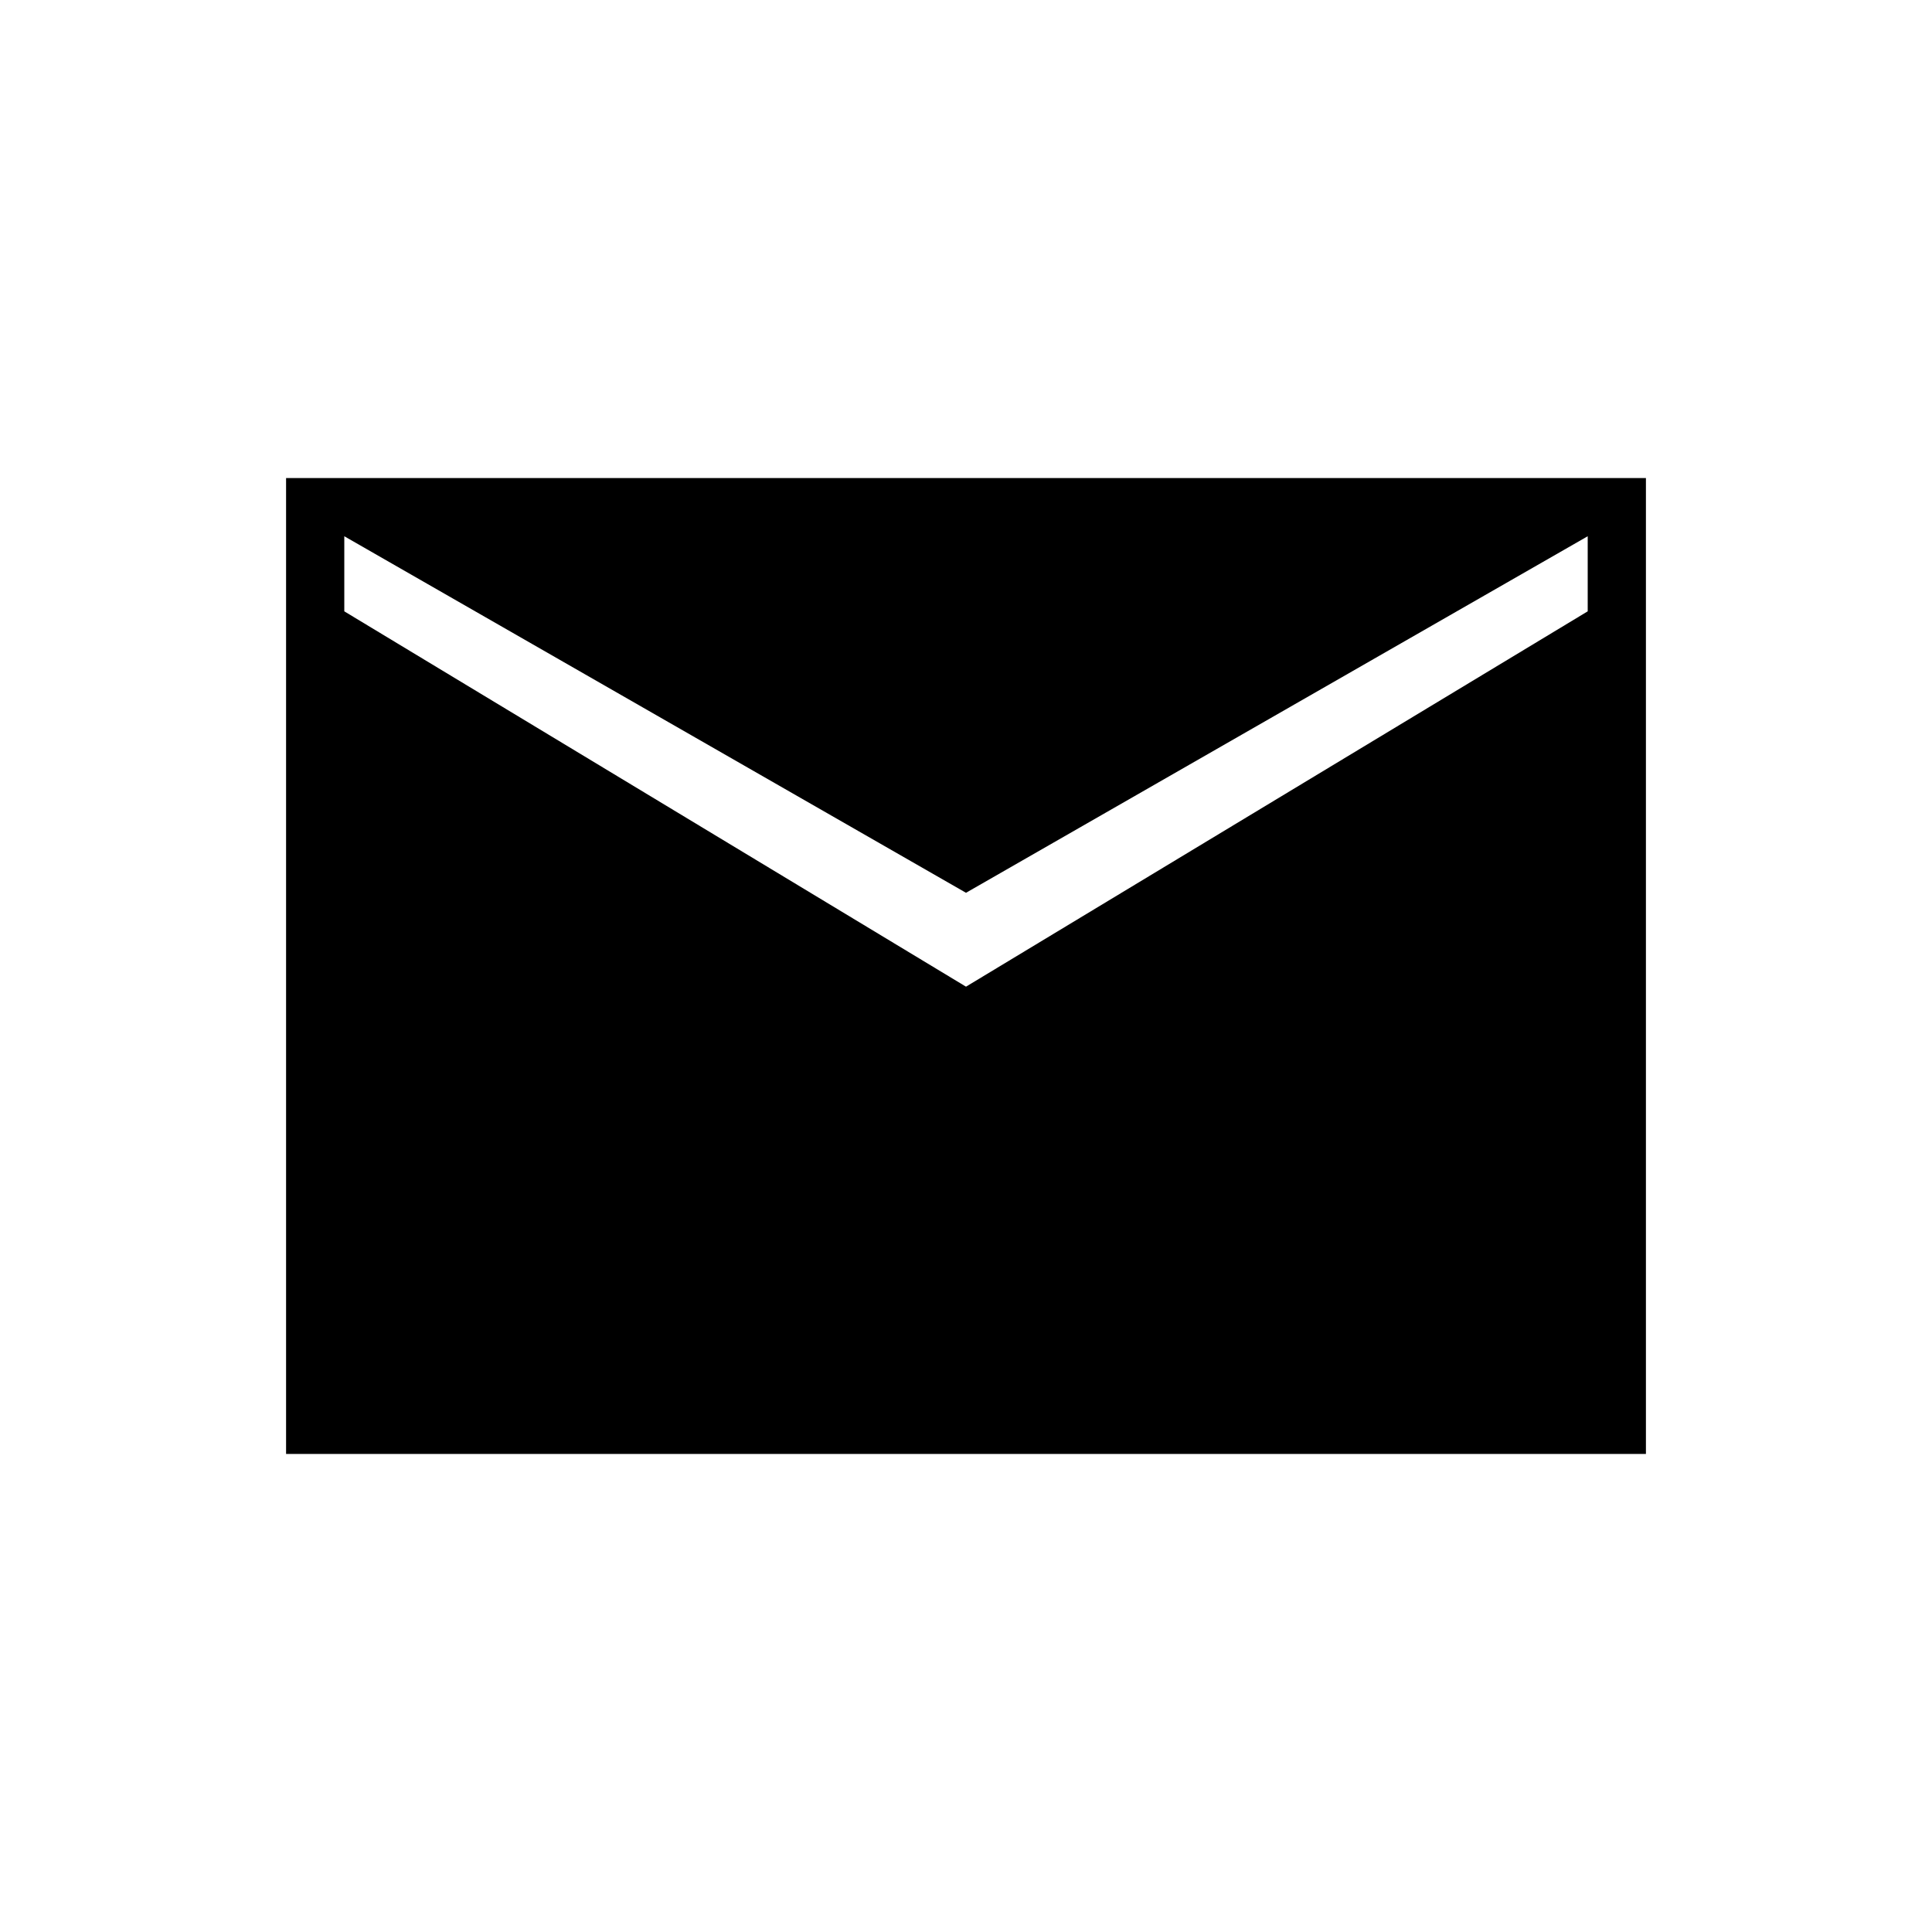 <svg xmlns="http://www.w3.org/2000/svg" height="20" viewBox="0 -960 960 960" width="20"><path d="M142.15-237.54v-484.92h675.7v484.92h-675.7ZM480-469.73l308.92-186.5v-37.31L480-516.38 171.08-693.54v37.31L480-469.73Z"/></svg>